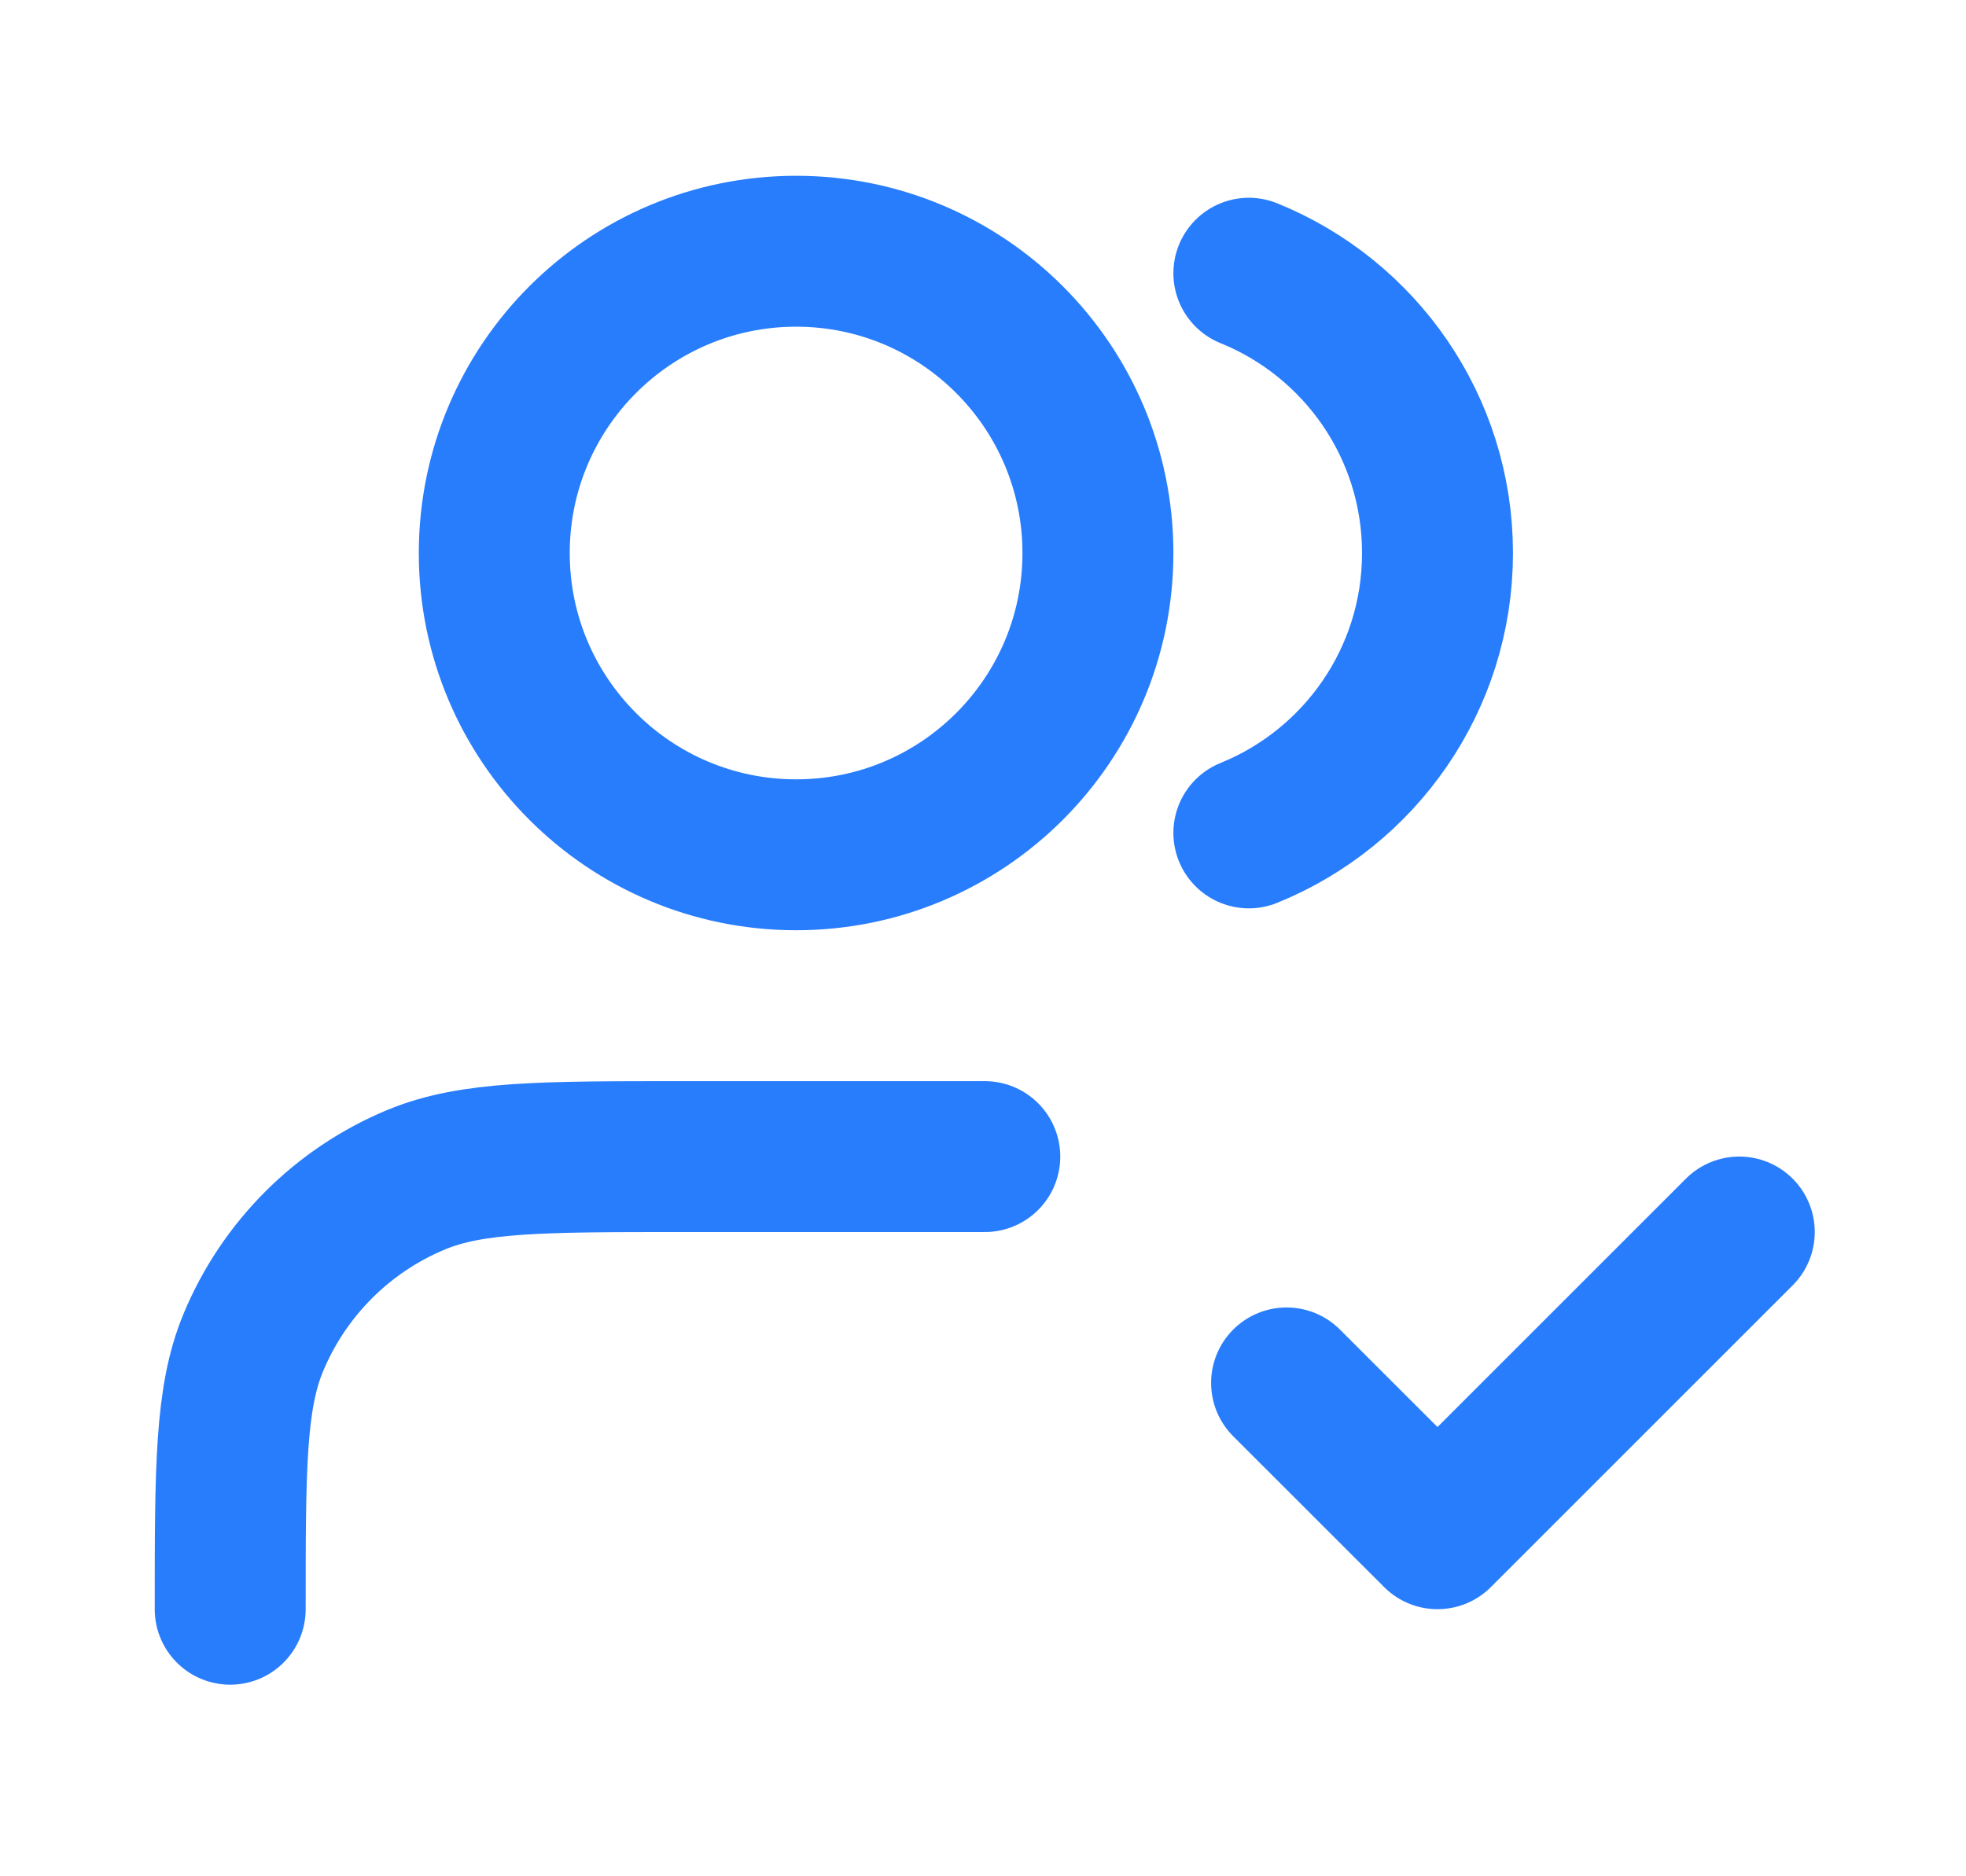 <svg width="22" height="21" viewBox="0 0 22 21" fill="none" xmlns="http://www.w3.org/2000/svg">
<g id="users-check">
<path id="Icon" d="M14.397 15.478L16.086 17.166L19.463 13.789M11.02 12.945H7.642C6.069 12.945 5.282 12.945 4.661 13.202C3.834 13.544 3.176 14.202 2.833 15.03C2.576 15.65 2.576 16.437 2.576 18.011M13.975 3.058C15.213 3.559 16.086 4.772 16.086 6.19C16.086 7.607 15.213 8.821 13.975 9.322M12.286 6.19C12.286 8.055 10.774 9.567 8.909 9.567C7.043 9.567 5.531 8.055 5.531 6.19C5.531 4.325 7.043 2.812 8.909 2.812C10.774 2.812 12.286 4.325 12.286 6.19Z" stroke="#287DFD" stroke-width="1.689" stroke-linecap="round" stroke-linejoin="round"/>
</g>
</svg>
